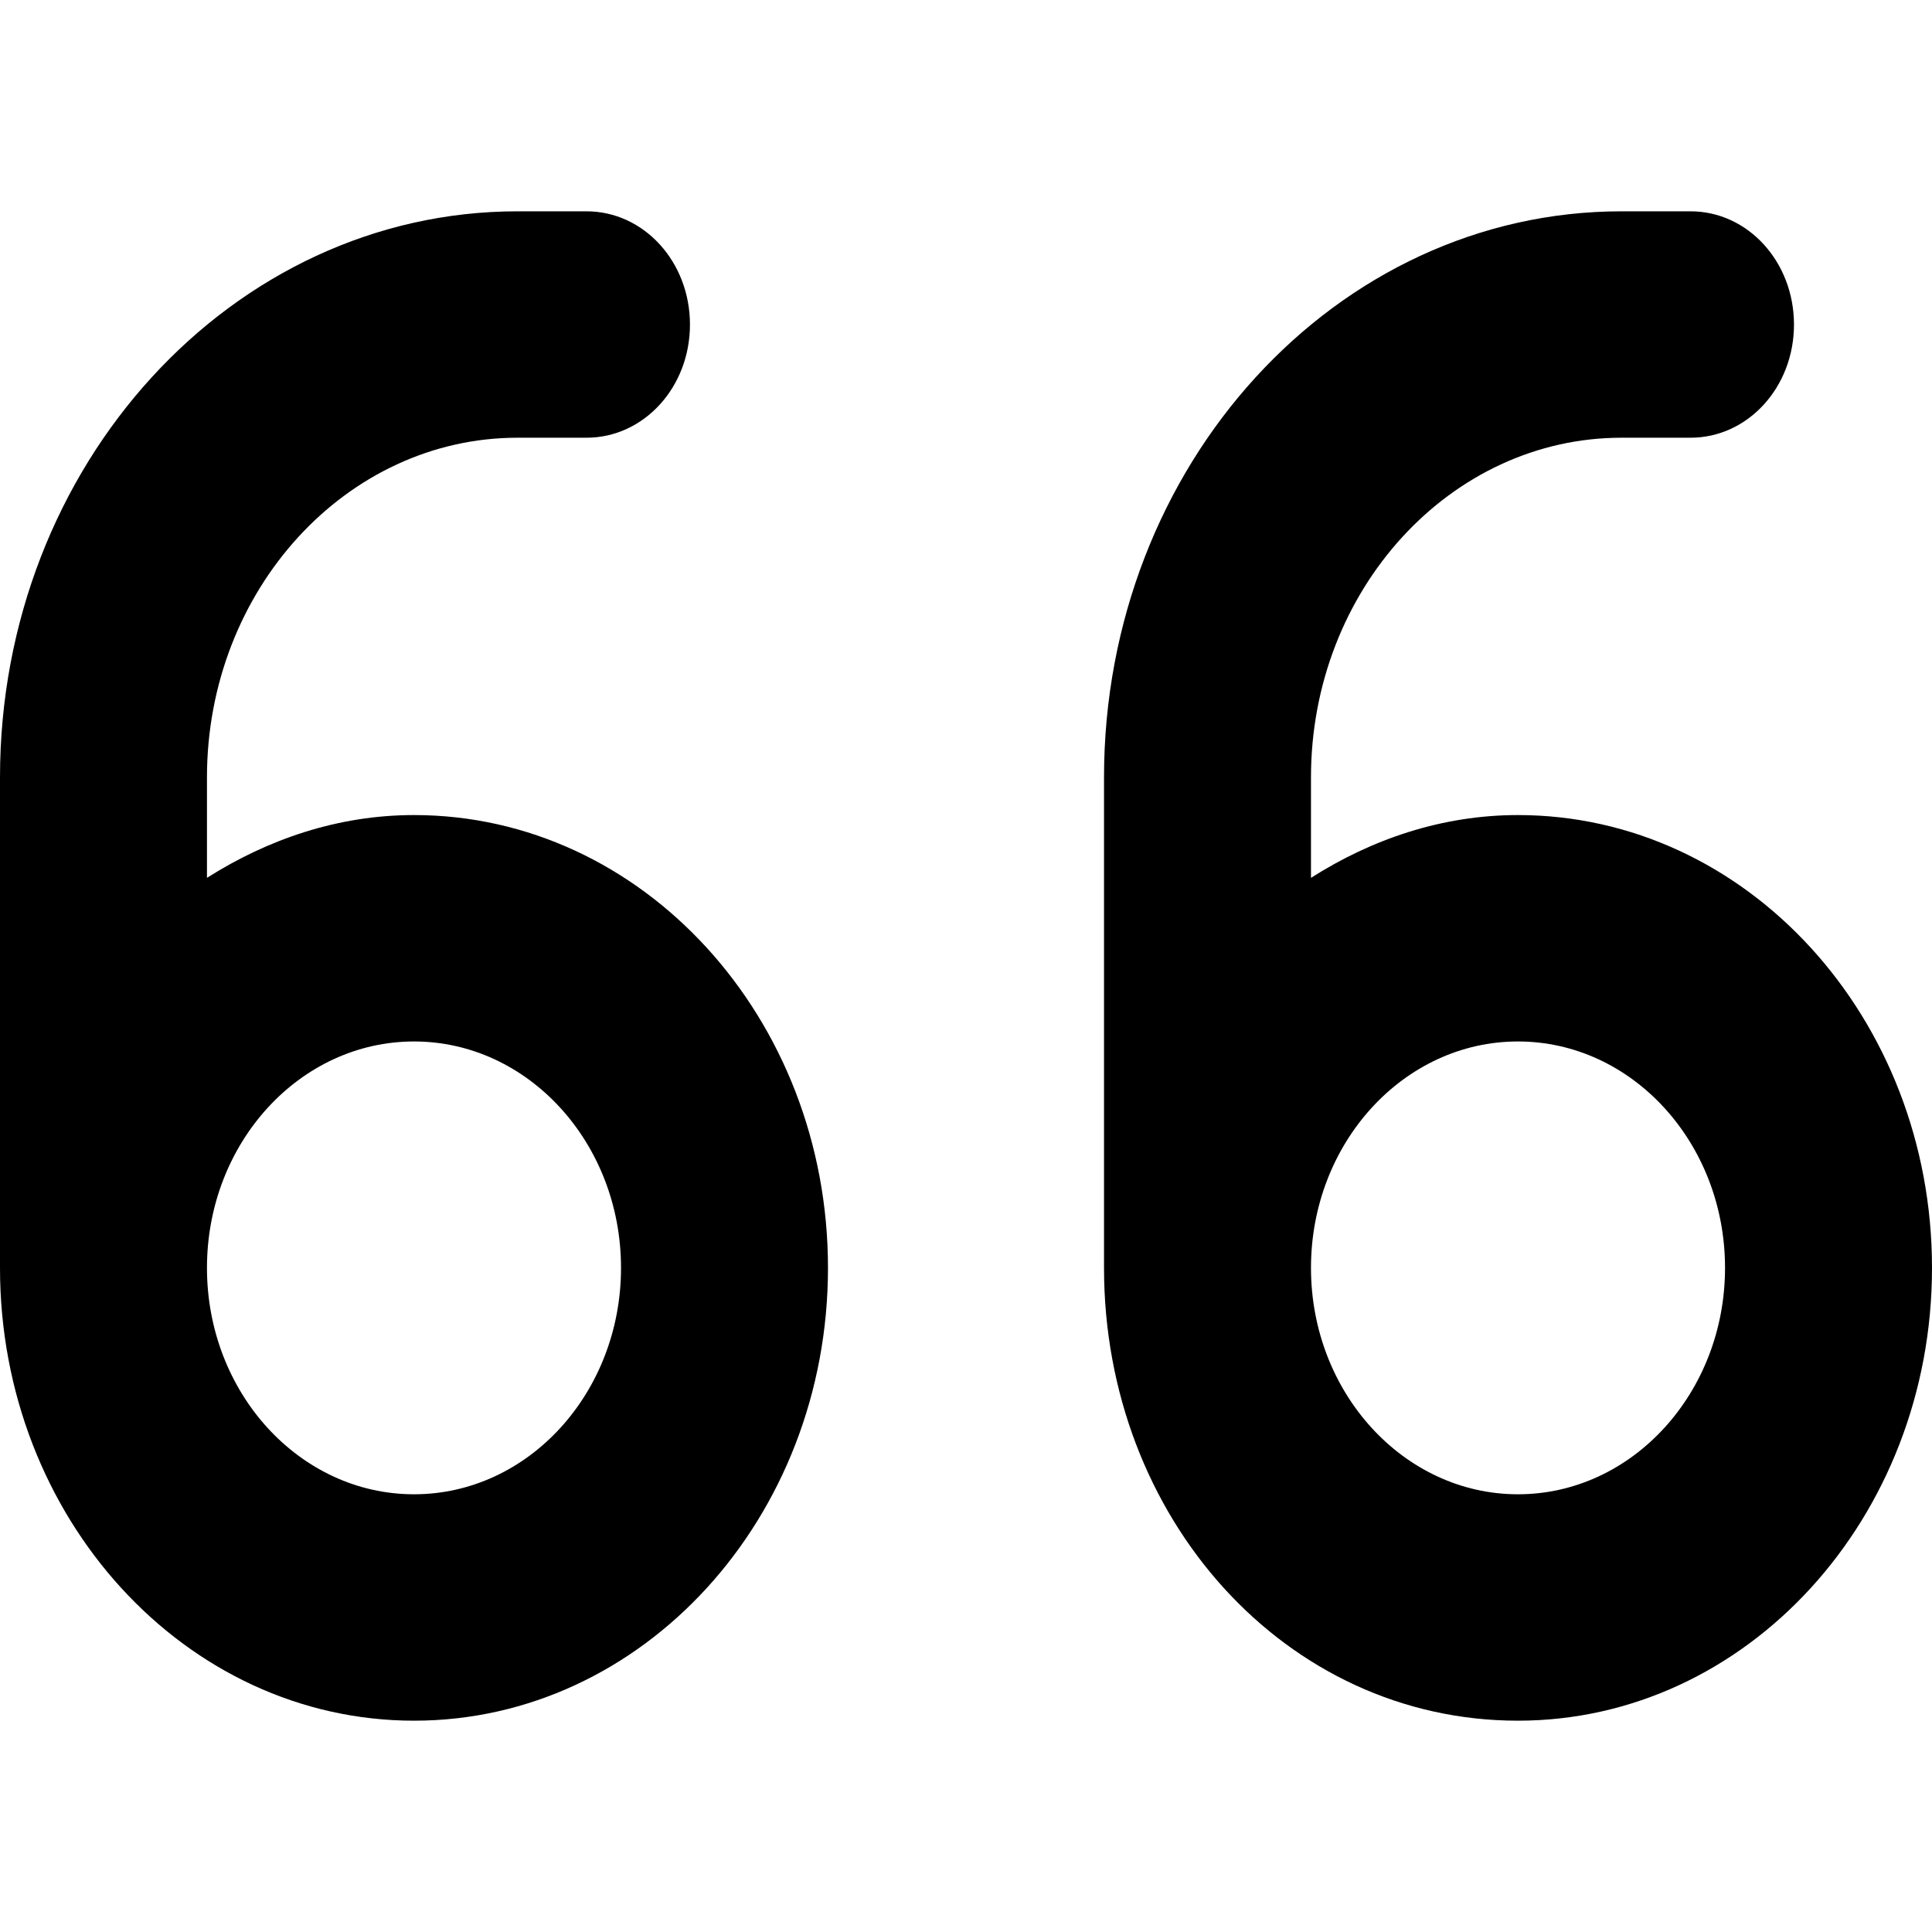 <svg viewBox="0 0 16 16" xmlns="http://www.w3.org/2000/svg"><path d="M3.429 14.25C5.322 14.25 6.857 12.571 6.857 10.5C6.857 8.429 5.321 6.75 3.429 6.75C2.801 6.75 2.22 6.949 1.714 7.27V6.438C1.714 4.887 2.868 3.625 4.286 3.625H4.857C5.332 3.625 5.714 3.207 5.714 2.688C5.714 2.168 5.332 1.75 4.857 1.75H4.286C1.923 1.75 0 3.852 0 6.438V10.5C0 12.57 1.535 14.25 3.429 14.25ZM3.429 8.625C4.374 8.625 5.143 9.466 5.143 10.5C5.143 11.534 4.375 12.375 3.429 12.375C2.482 12.375 1.714 11.535 1.714 10.5C1.714 9.465 2.483 8.625 3.429 8.625ZM12.571 14.25C14.465 14.25 16 12.571 16 10.5C16 8.429 14.465 6.75 12.571 6.75C11.944 6.75 11.363 6.948 10.857 7.27V6.438C10.857 4.887 12.011 3.625 13.429 3.625H14C14.475 3.625 14.857 3.207 14.857 2.688C14.857 2.168 14.475 1.75 14 1.75H13.429C11.064 1.75 9.143 3.852 9.143 6.438V10.5C9.143 12.57 10.646 14.25 12.571 14.25ZM12.571 8.625C13.517 8.625 14.286 9.466 14.286 10.5C14.286 11.534 13.517 12.375 12.571 12.375C11.626 12.375 10.857 11.534 10.857 10.5C10.857 9.466 11.625 8.625 12.571 8.625Z"/></svg>